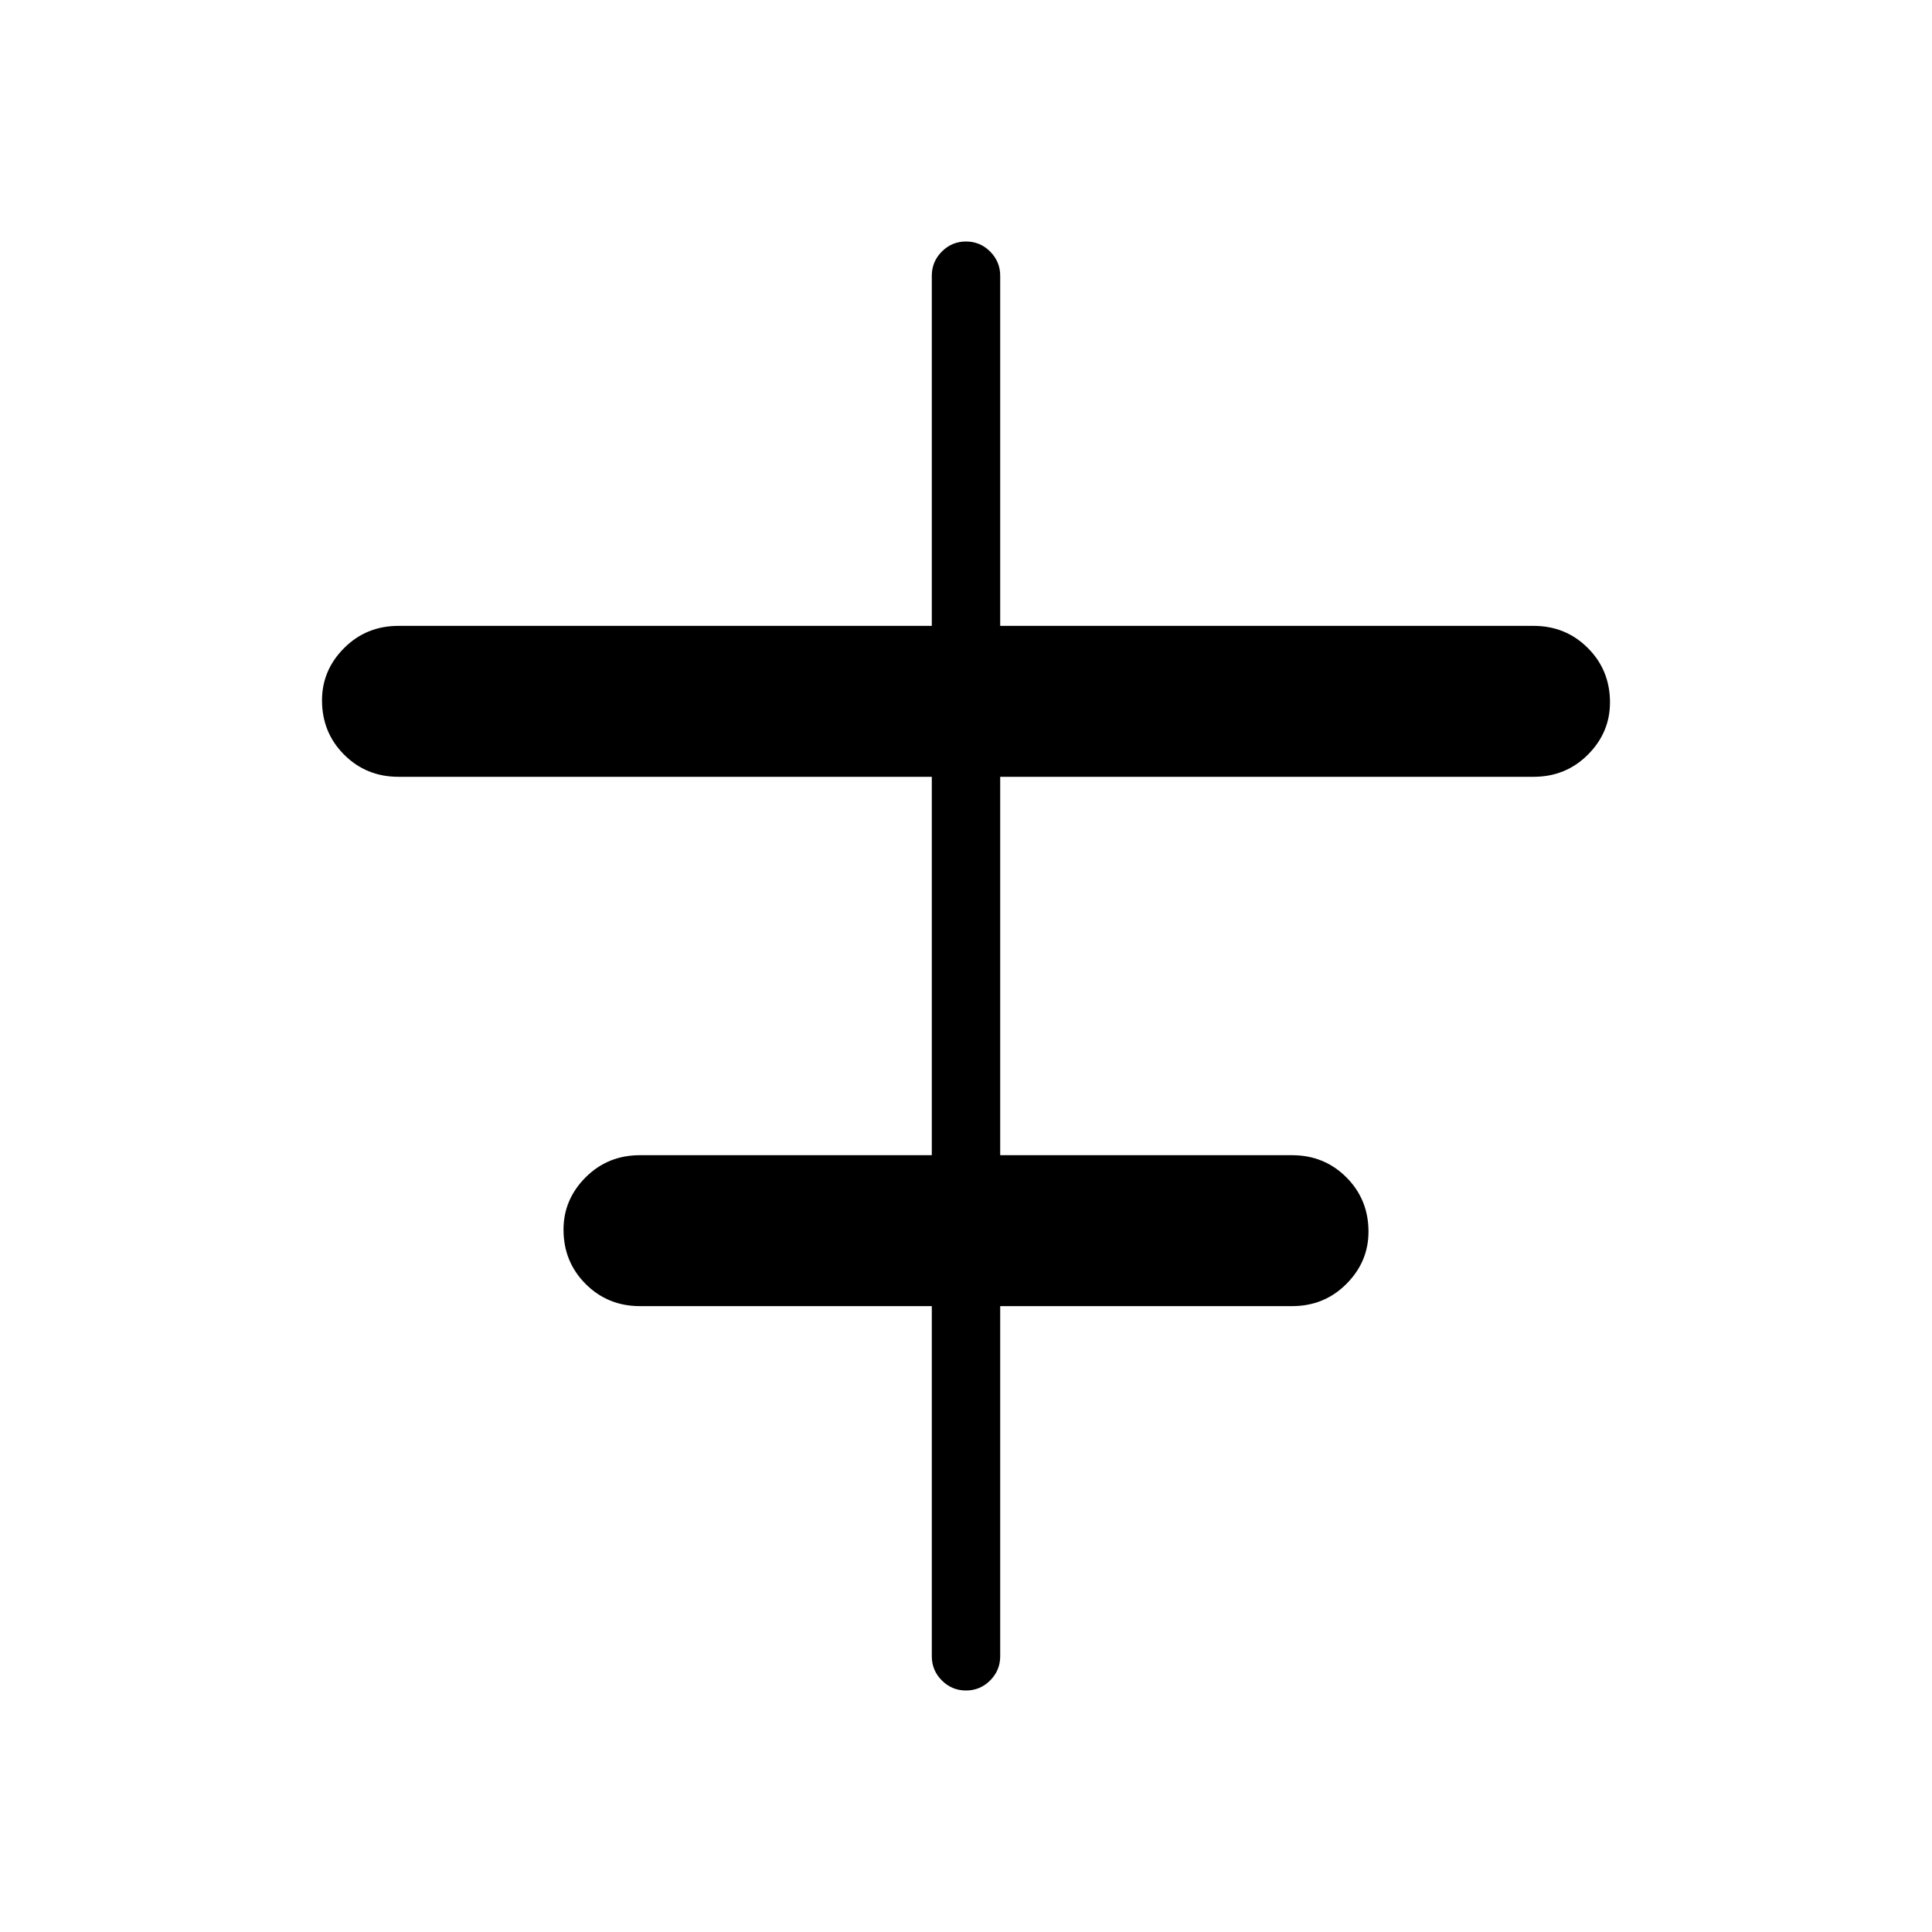 <svg xmlns="http://www.w3.org/2000/svg" height="40" width="40"><path d="M20 35q-.292 0-.5-.208-.208-.209-.208-.5v-7.25H13.25q-.667 0-1.125-.459-.458-.458-.458-1.125 0-.625.458-1.083.458-.458 1.125-.458h6.042v-7.834H8.25q-.667 0-1.125-.458-.458-.458-.458-1.125 0-.625.458-1.083.458-.459 1.125-.459h11.042v-7.25q0-.291.208-.5Q19.708 5 20 5q.292 0 .5.208.208.209.208.5v7.25H31.75q.667 0 1.125.459.458.458.458 1.125 0 .625-.458 1.083-.458.458-1.125.458H20.708v7.834h6.042q.667 0 1.125.458.458.458.458 1.125 0 .625-.458 1.083-.458.459-1.125.459h-6.042v7.25q0 .291-.208.5-.208.208-.5.208Z"/></svg>